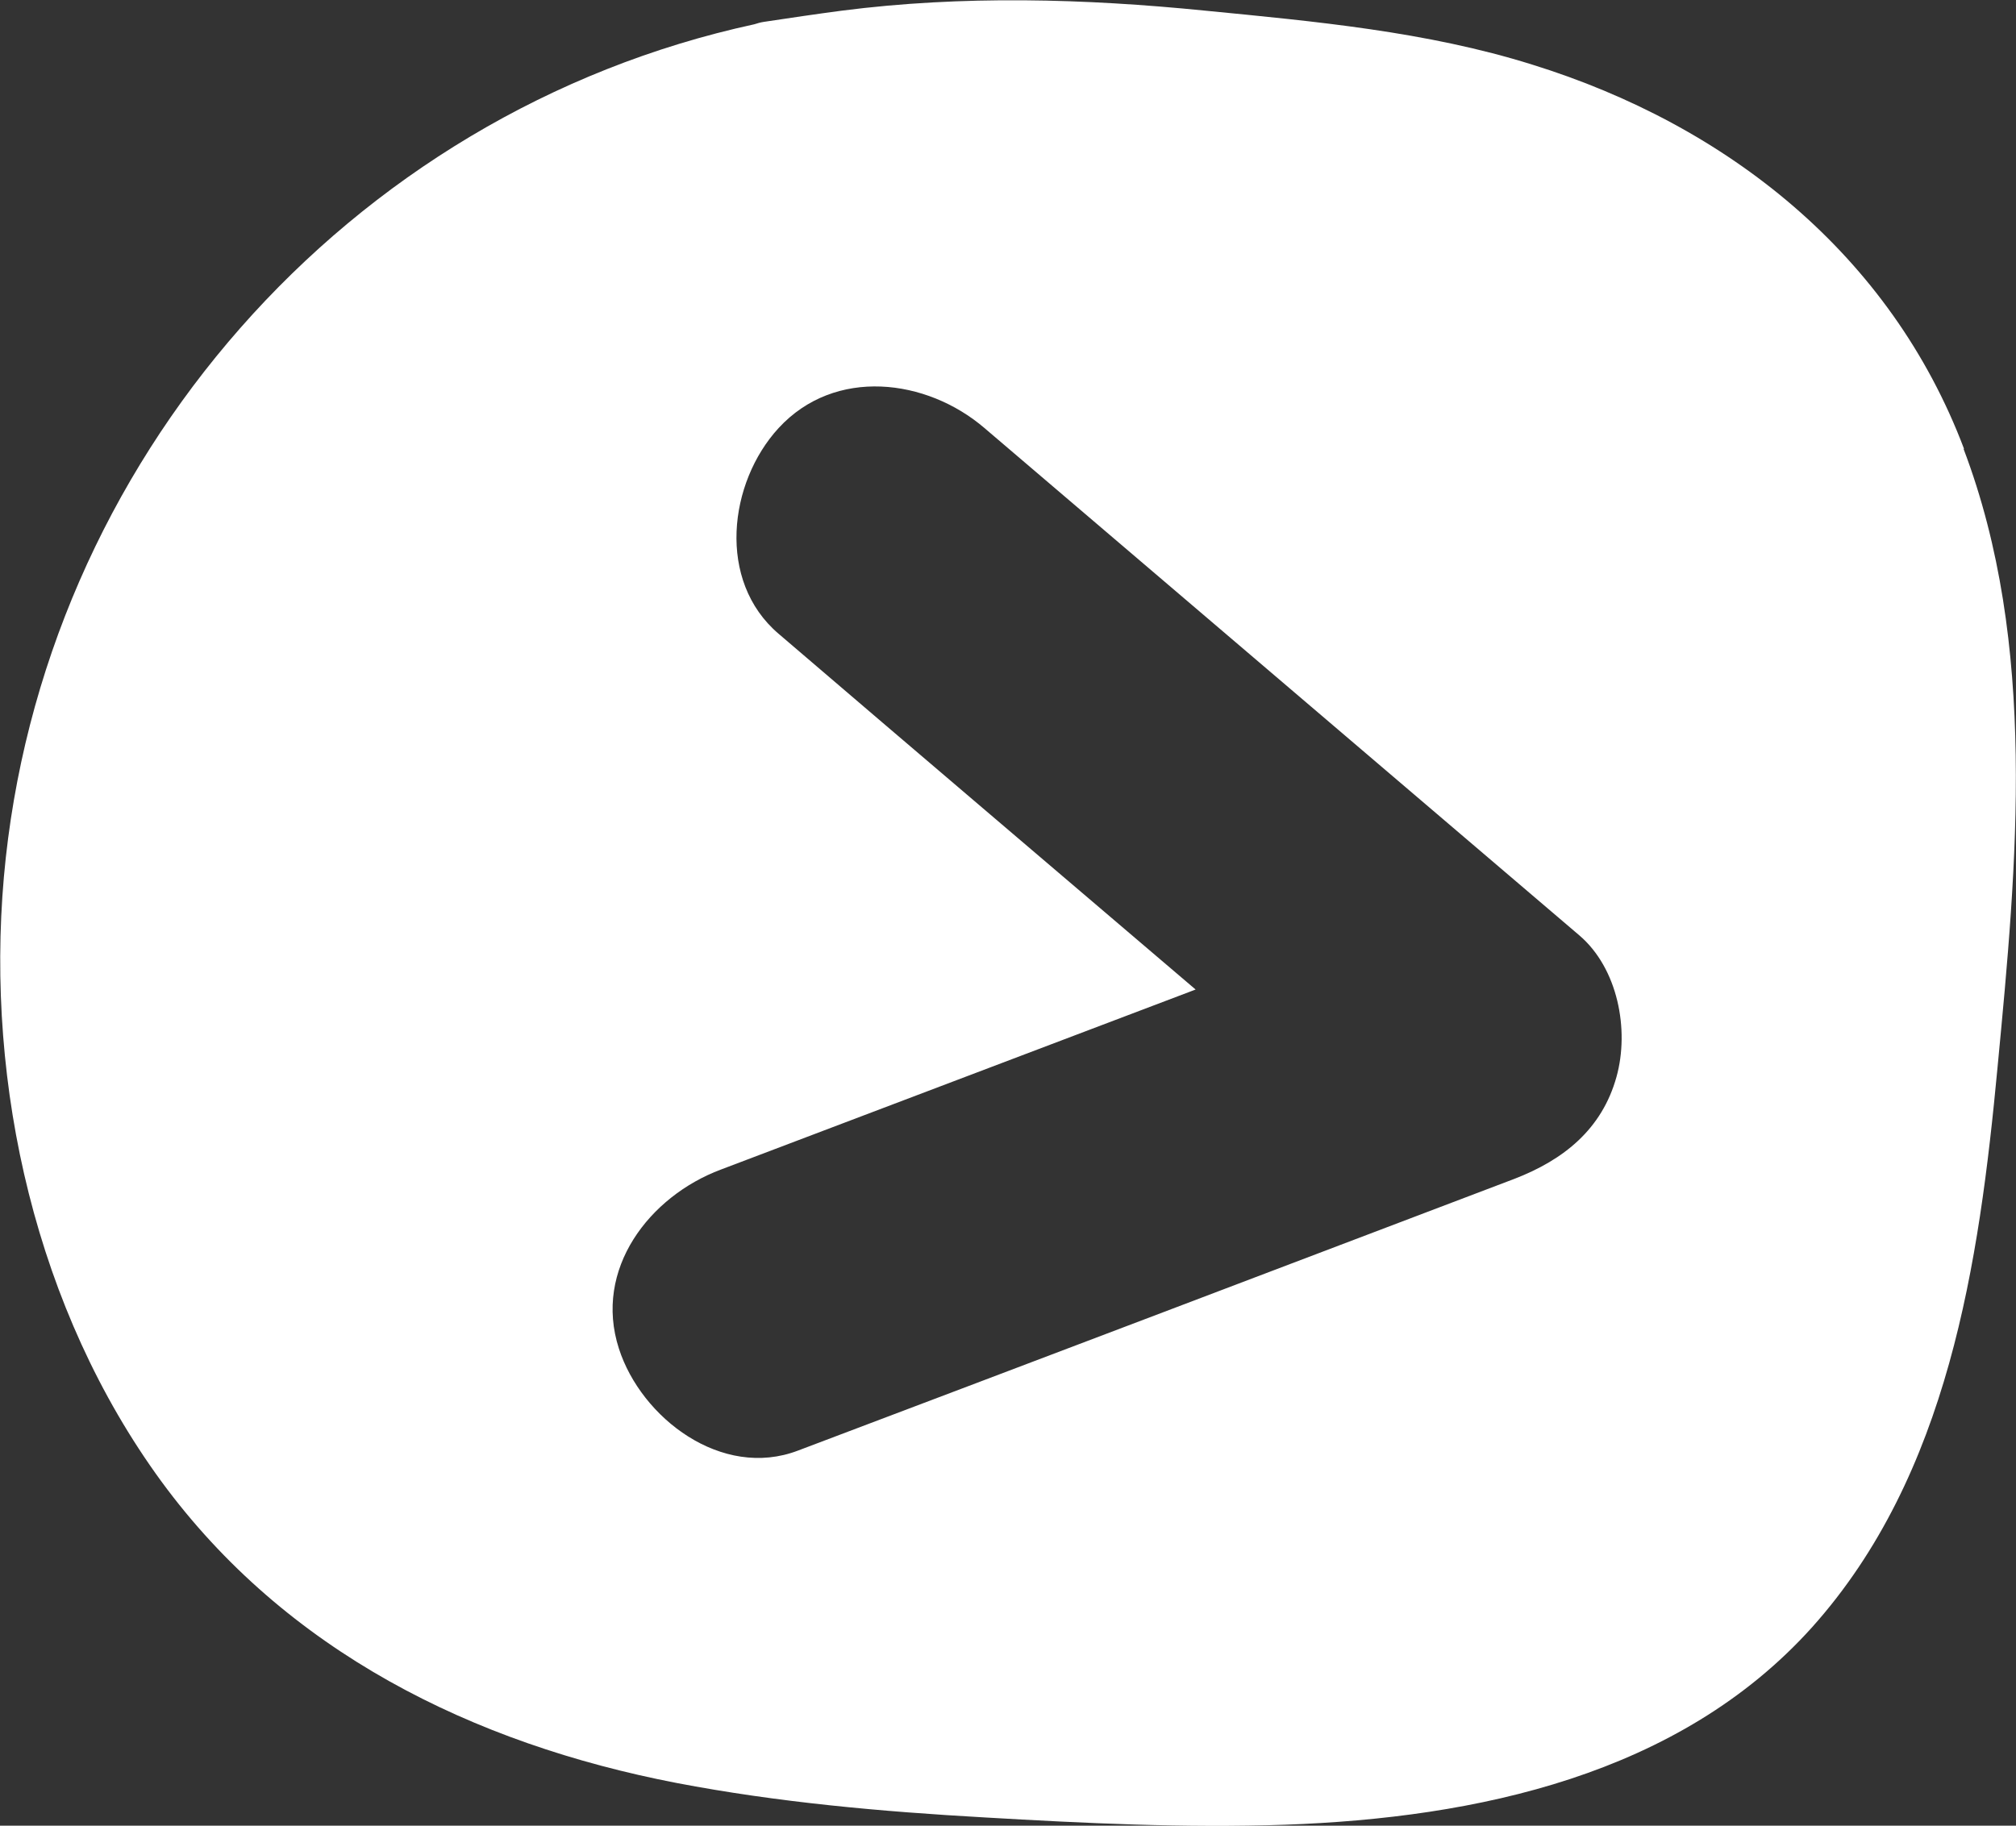 <?xml version="1.0" encoding="UTF-8"?>
<svg id="_Слой_2" data-name="Слой 2" xmlns="http://www.w3.org/2000/svg" viewBox="0 0 41.53 37.62">
  <rect x="0" y="0" width="41.53" height="37.62" fill="#333333" stroke="none"/>
  <defs>
    <style>
      .cls-1 {
        fill: #fff;
      }
    </style>
  </defs>
  <g id="_Слой_1-2" data-name="Слой 1">
    <path class="cls-1" d="M40.46,9.25c-1.51-4-4.87-6.67-8.9-7.92-2.17-.68-4.48-.89-6.73-1.11-2.49-.25-5-.32-7.49,0-.53,.07-1.07,.15-1.6,.23-.07,.01-.14,.03-.2,.05C7.15,2.32,.84,9.52,.08,18.07c-.38,4.32,.67,8.93,3.24,12.45,2.57,3.51,6.42,5.41,10.62,6.22,2.09,.4,4.22,.59,6.35,.71,2.06,.12,4.12,.22,6.18,.15,3.94-.14,8.12-1.02,10.86-4.07,2.81-3.14,3.44-7.5,3.82-11.54,.4-4.19,.83-8.71-.7-12.74Zm-7.16,12.94c-.3,1.08-1.09,1.71-2.1,2.1-4.92,1.87-9.84,3.74-14.76,5.6-1.57,.6-3.23-.67-3.69-2.1-.53-1.64,.63-3.14,2.1-3.69,3.26-1.24,6.52-2.47,9.78-3.71-2.86-2.44-5.73-4.88-8.59-7.33-1.28-1.09-1.03-3.12,0-4.24,1.16-1.26,3.05-1.02,4.24,0,4.08,3.48,8.17,6.97,12.25,10.45,.8,.68,1.04,1.95,.77,2.92Z"/>
  </g>
</svg>